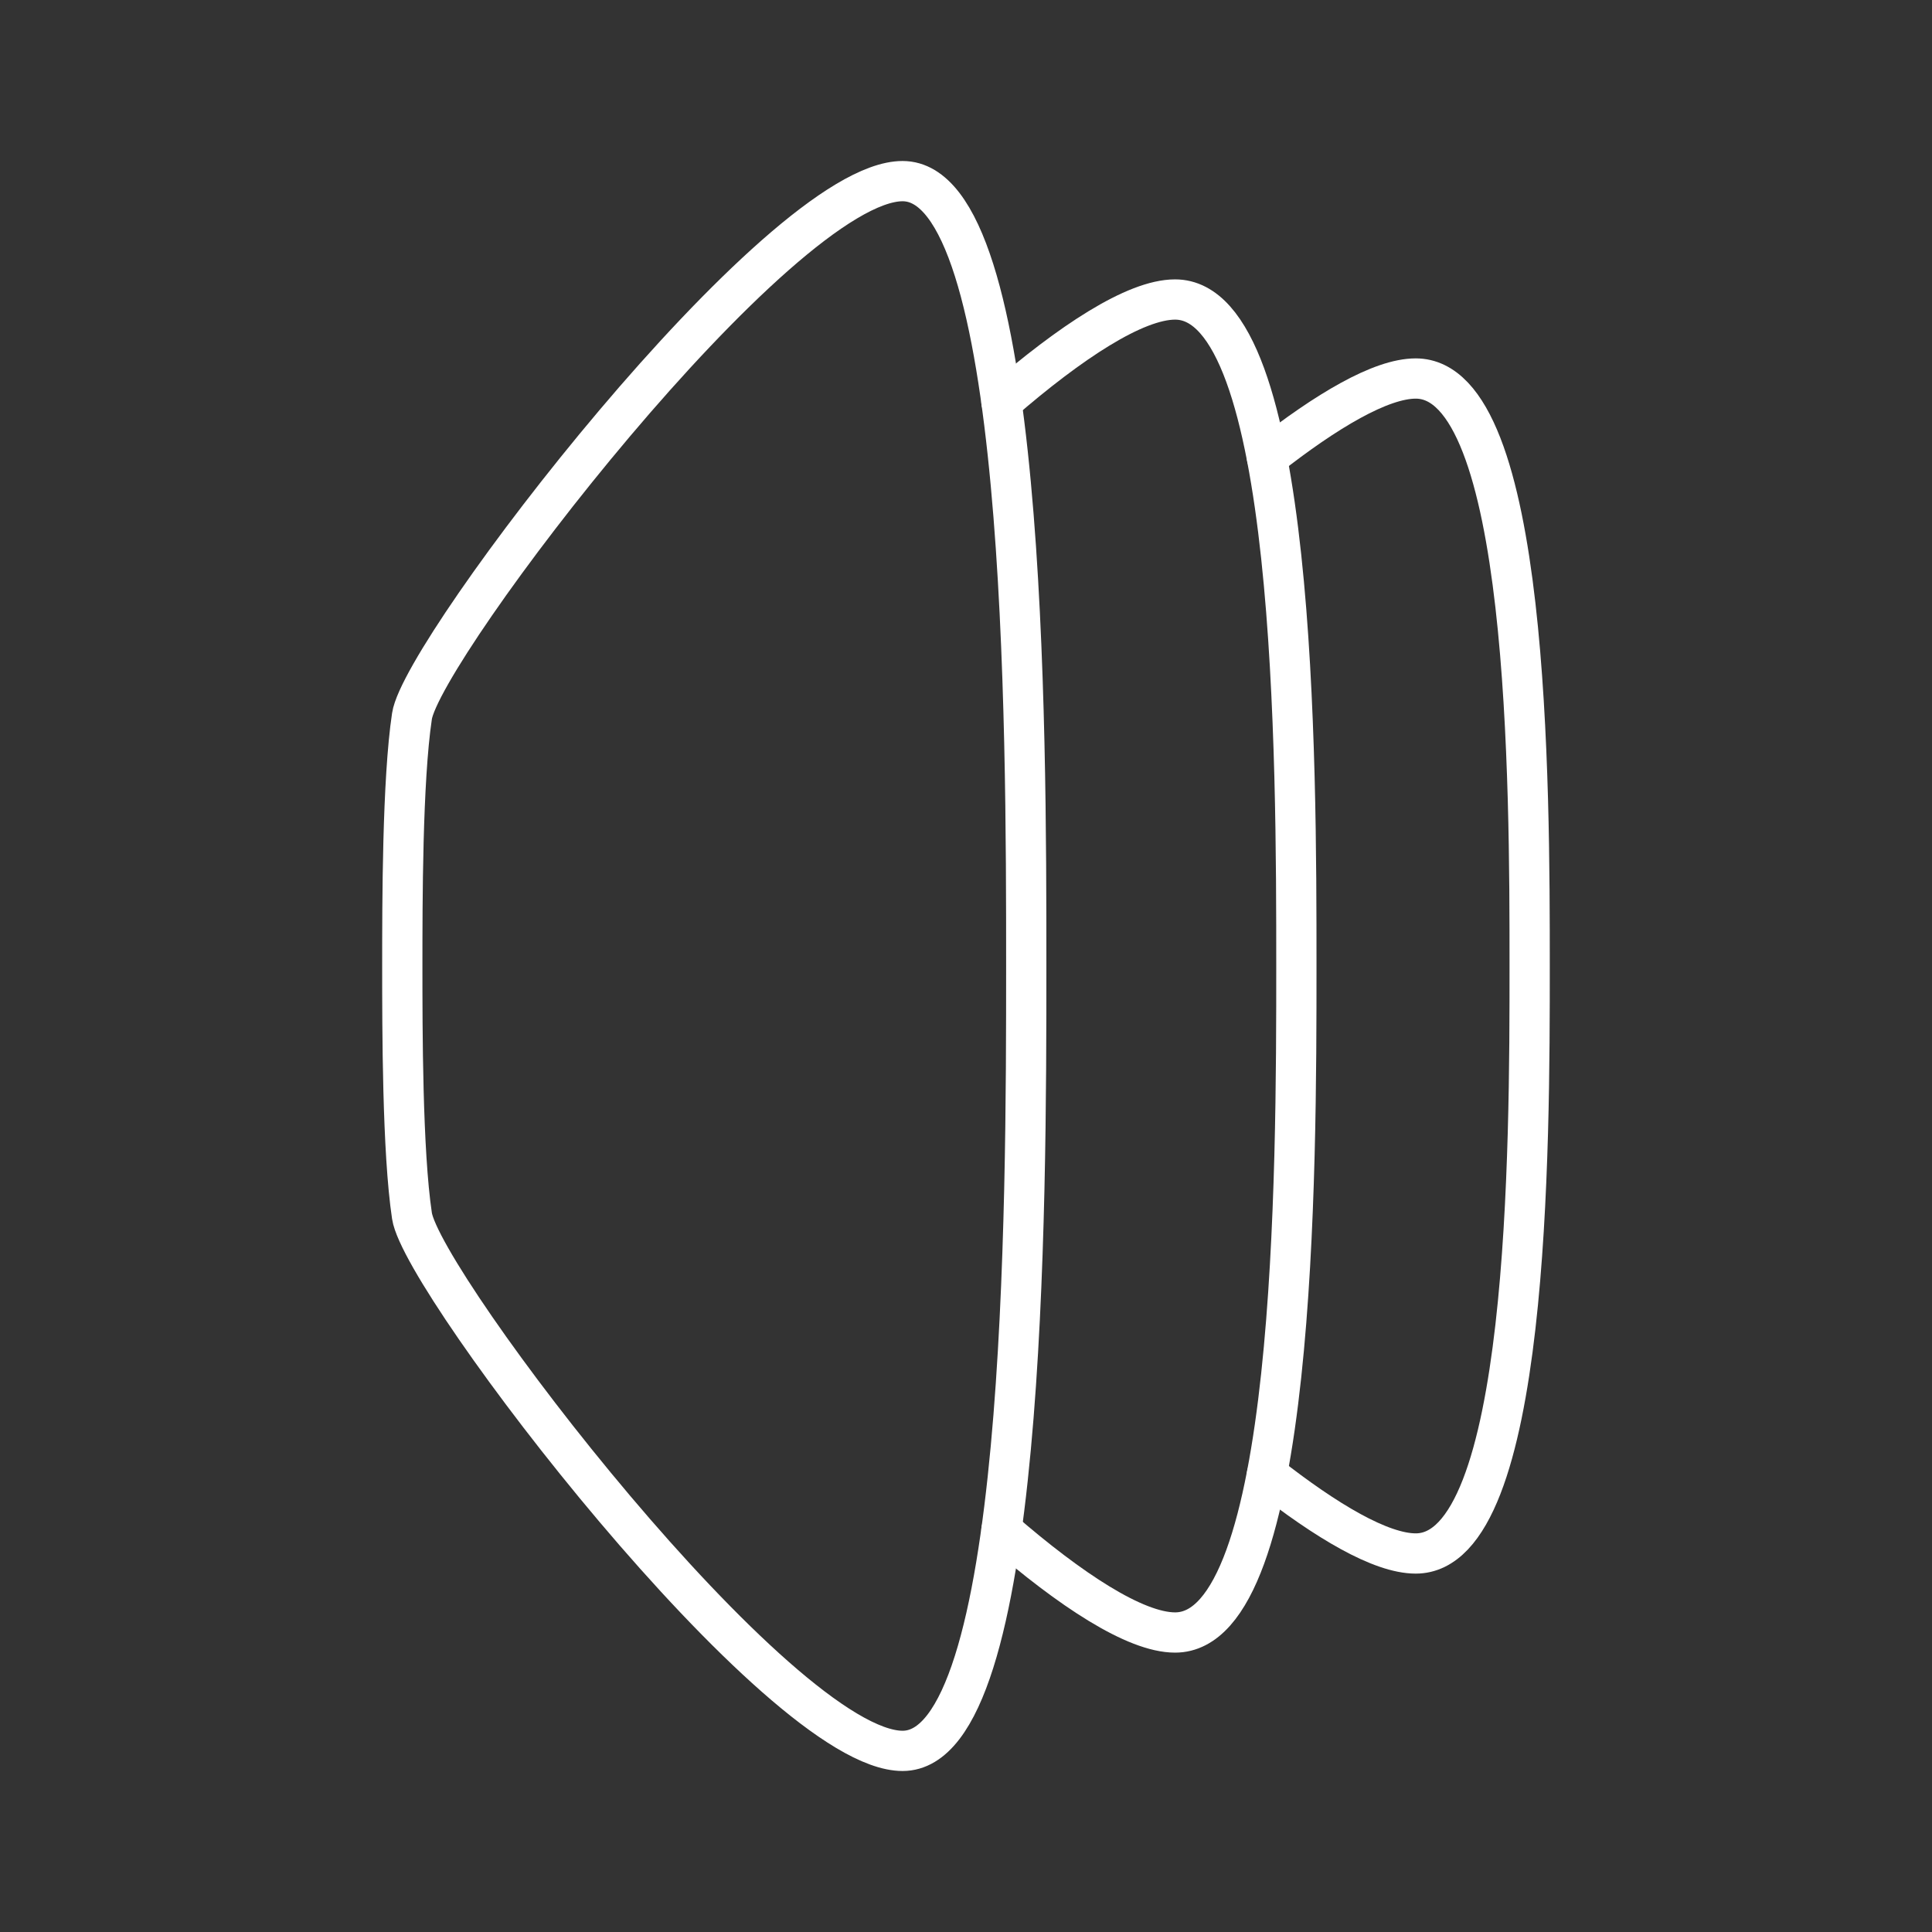 <?xml version="1.0" encoding="UTF-8"?><svg id="b" xmlns="http://www.w3.org/2000/svg" viewBox="0 0 48 48"><rect x="0" y="0" width="48" height="48" fill="#333333" stroke="none"/><defs><style>.c{fill:none;stroke:#fff;stroke-linecap:round;stroke-linejoin:round;}</style></defs><path class="c" d="M9.995,24c0,1.569,0,4.606.24,6.206.253,1.685,9.119,13.294,12.19,13.294s3.072-13.563,3.072-19.5,0-19.5-3.072-19.5-11.938,11.609-12.19,13.294c-.24,1.6-.24,4.636-.24,6.206Z"/><path class="c" d="M31.477,11.367c1.484-1.164,2.83-1.963,3.697-1.963,2.83,0,2.83,10.157,2.83,14.596s0,14.596-2.83,14.596c-.867,0-2.214-.799-3.697-1.963"/><path class="c" d="M24.881,9.986c1.712-1.484,3.321-2.545,4.314-2.545,3.013,0,3.013,11.515,3.013,16.559s0,16.559-3.013,16.559c-.993,0-2.602-1.061-4.314-2.545"/></svg>